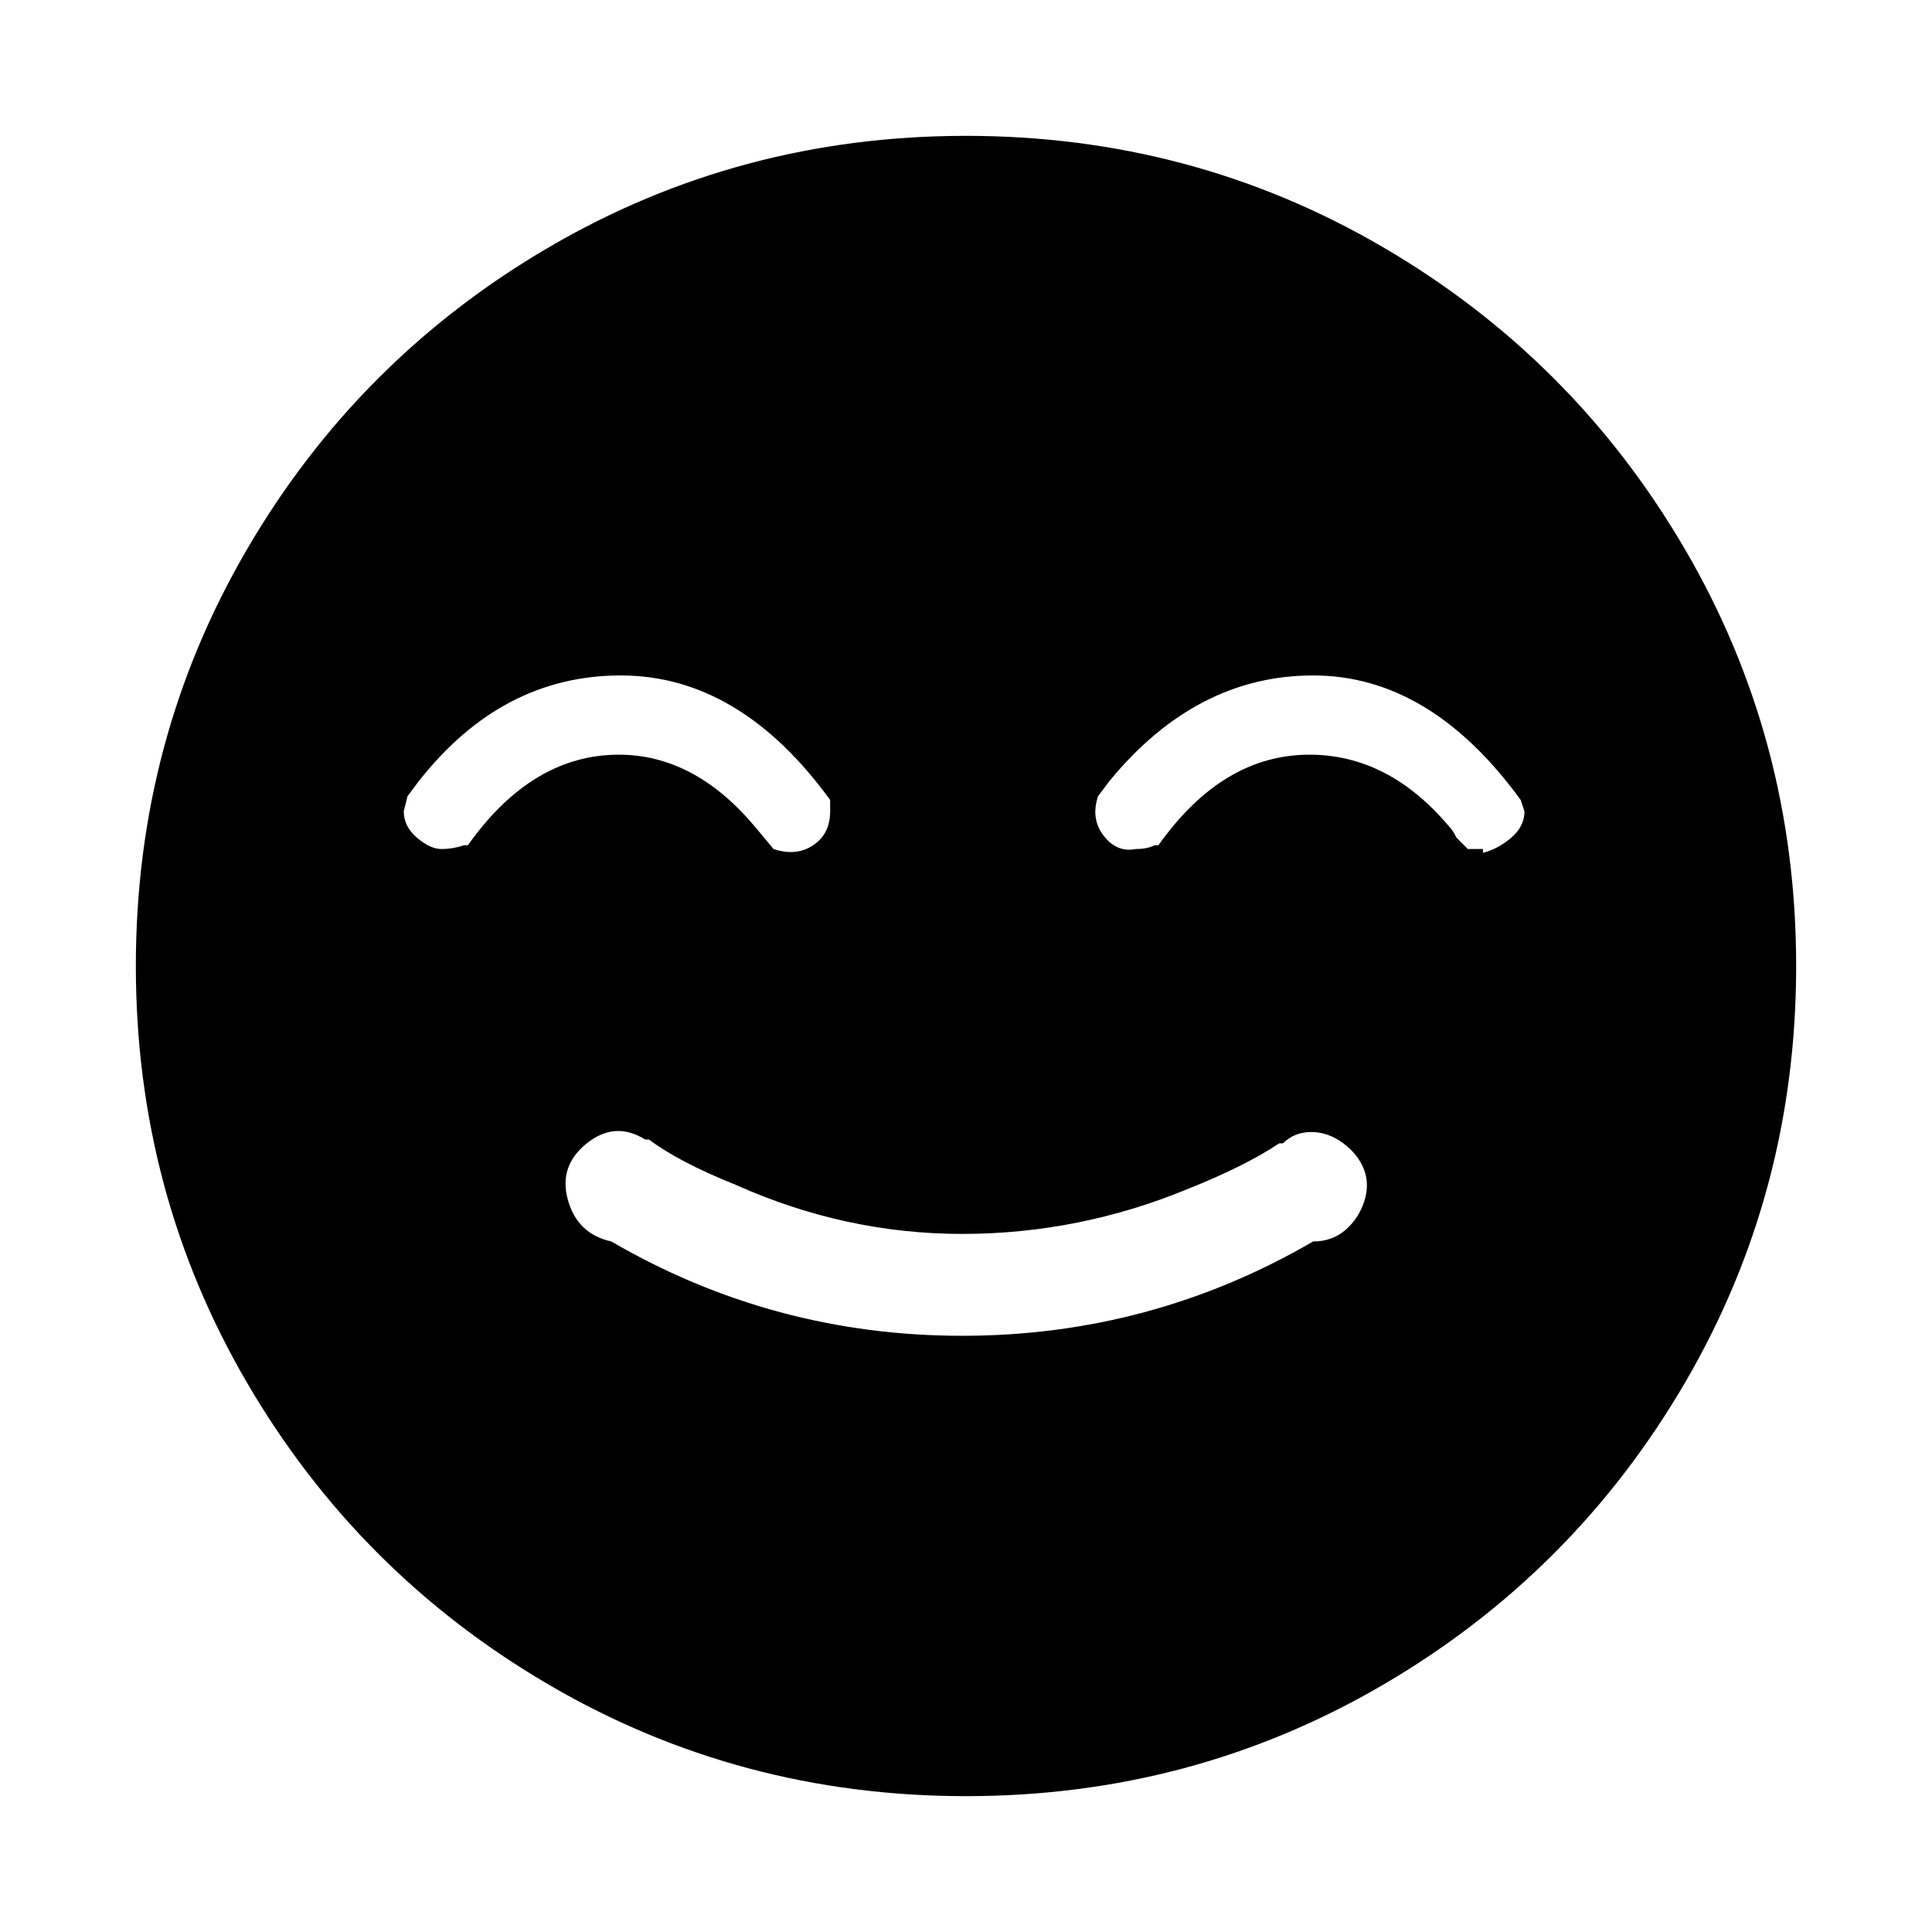 <svg xmlns="http://www.w3.org/2000/svg" viewBox="0 0 512 512"><path d="M256 36q-60 0-110.5 29.5t-80 80T36 256t29.5 110.5 80 80T256 476t110.5-29.5 80-80T476 256t-29.5-110.5-80-80T256 36zM124 224h-1q-3 1-6 1t-6.5-3-3.5-7l1-4 3-4q22-28 53.5-28t55.5 33v3q0 6-4.5 9t-10.5 1l-5-6q-16-19-36-19-23 0-40 24zm224 105q-43 25-93 25t-93-25q-9-2-11.5-11t5-15 15.5-1h1q8 6 23 12 29 13 60 13t60-12q15-6 24-12h1q3-3 7.5-3t8.5 3 5.5 7 0 8.5-5 7.5-8.5 3zm45-104h-4l-3-3q-1-2-2-3-16-19-37-19-23 0-40 24h-1q-2 1-5 1-5 1-8.5-3.5T291 211l3-4q23-28 54-28t55 33l1 3q0 4-3.5 7t-7.5 4v-1z"/></svg>